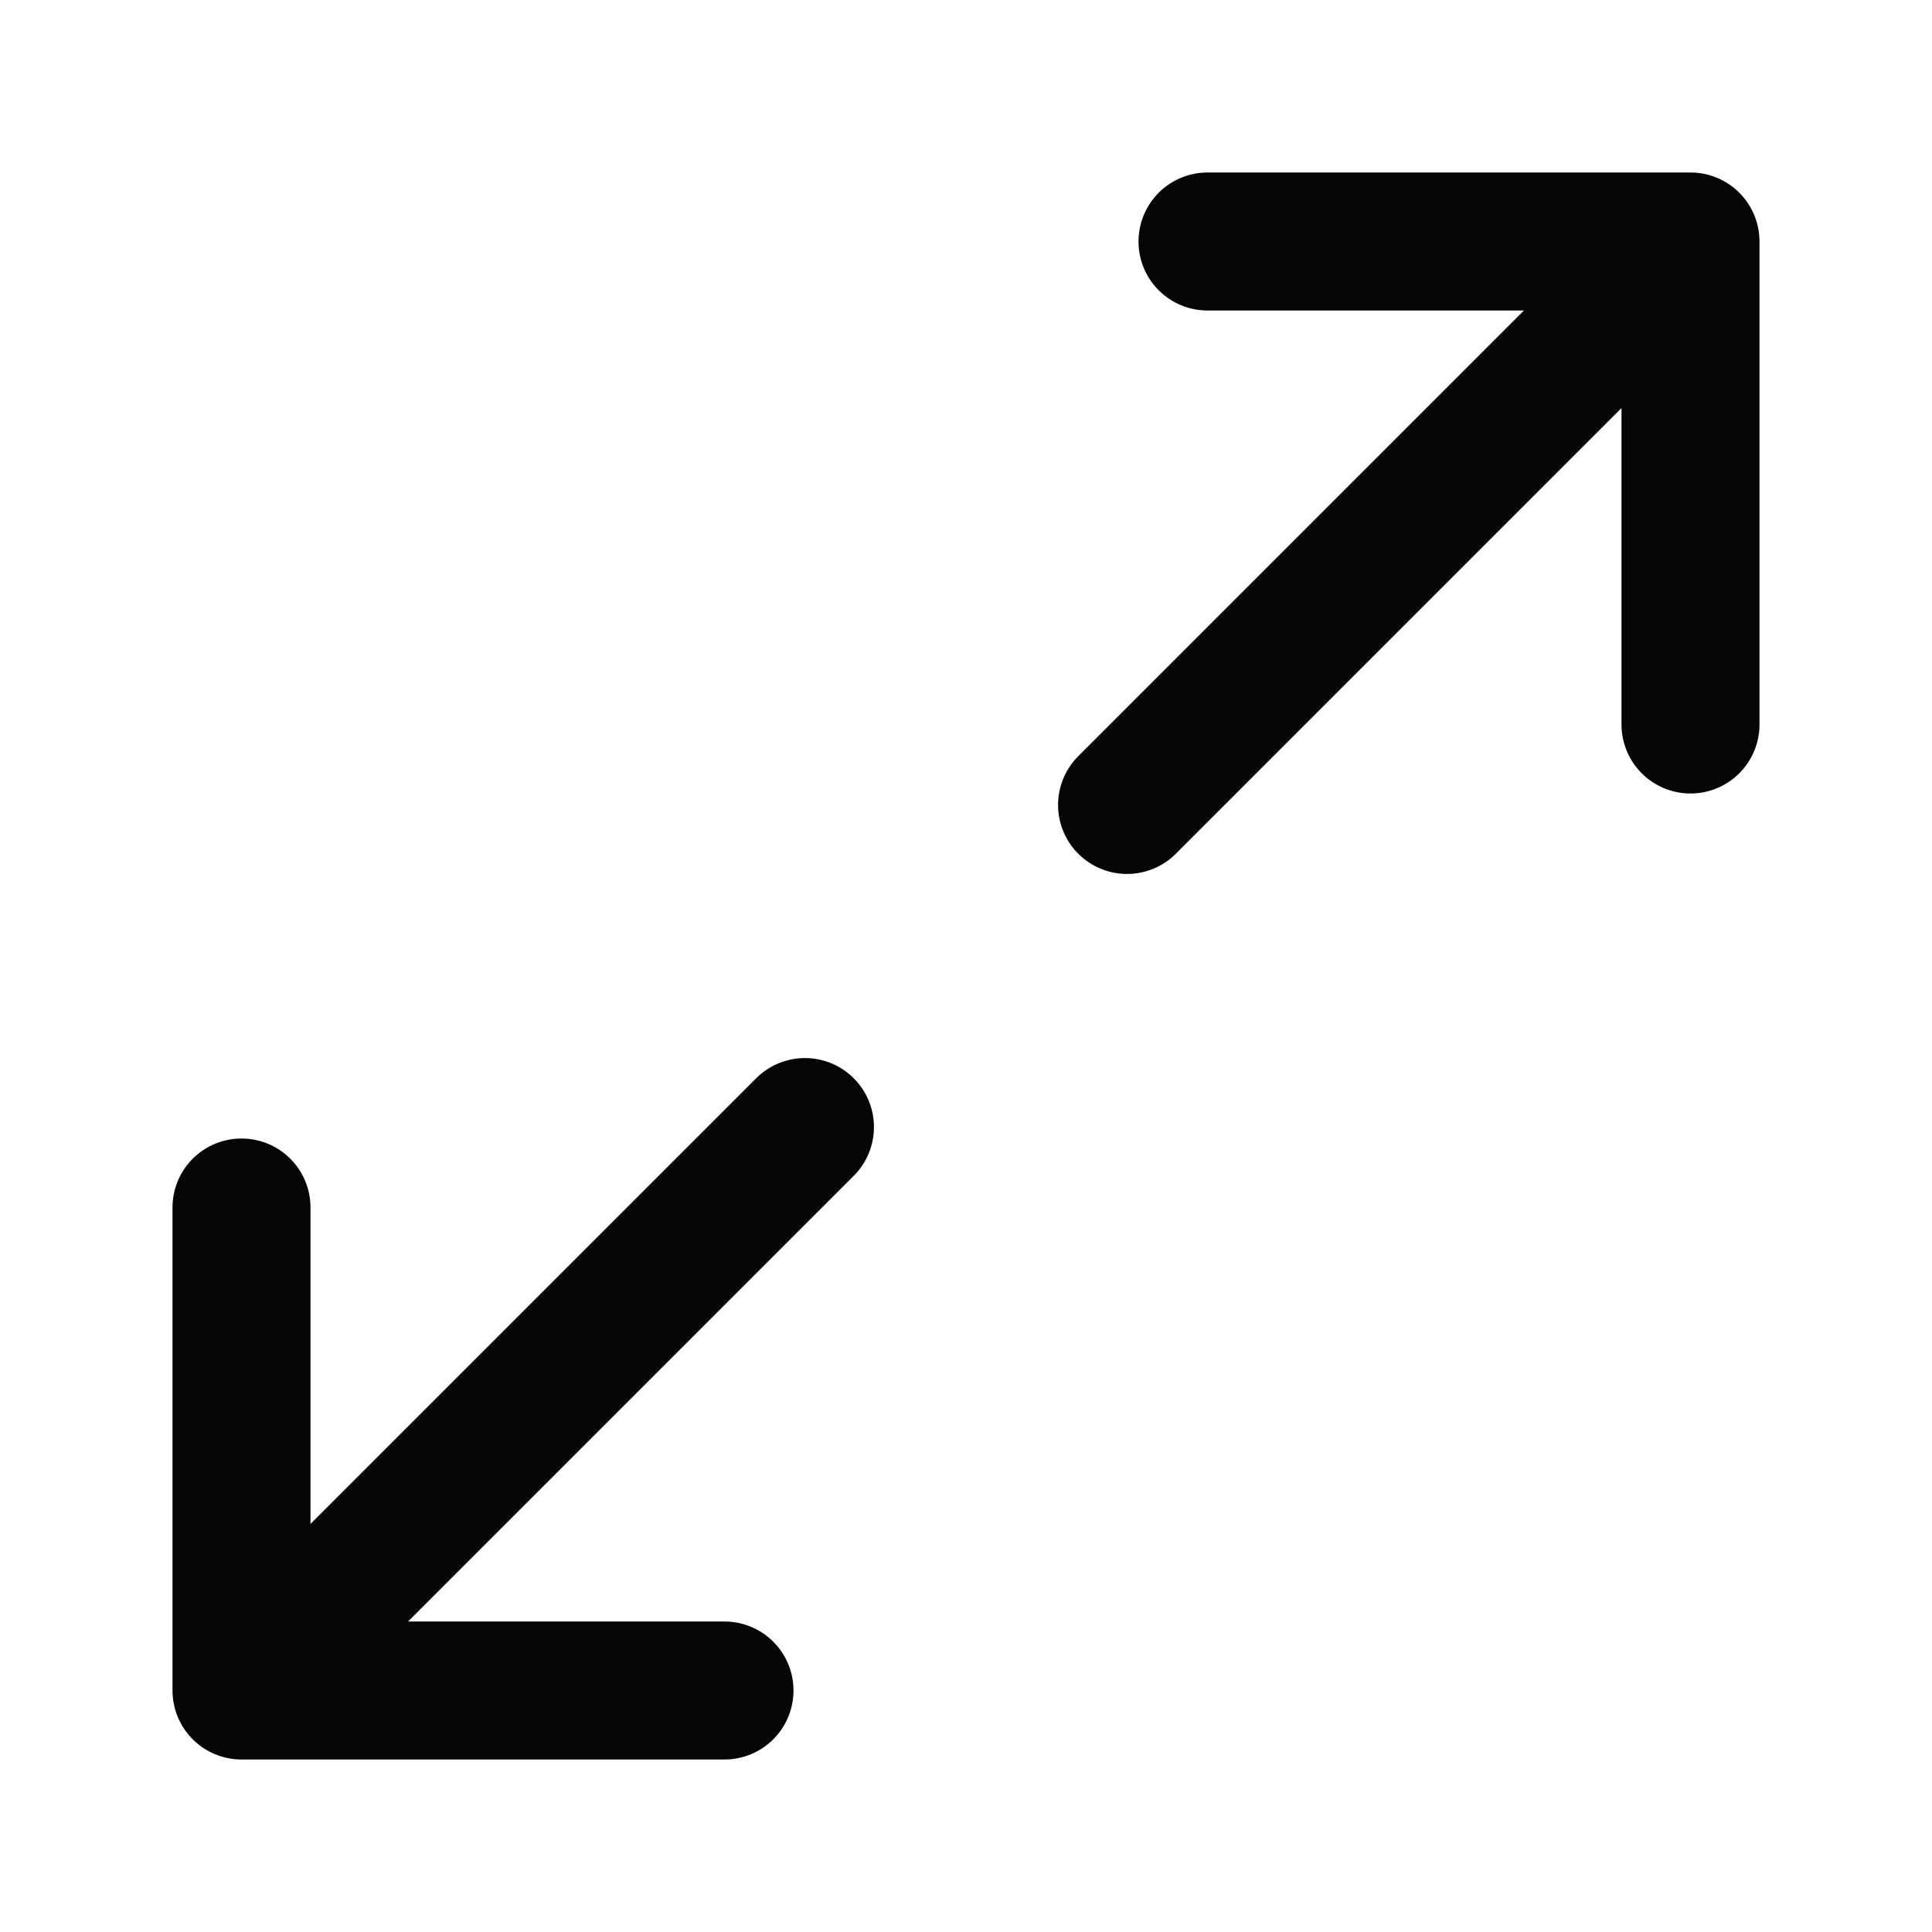 <svg width="14" height="14" viewBox="0 0 14 14" fill="none" xmlns="http://www.w3.org/2000/svg">
<path d="M8.167 5.833L12.25 1.75M12.25 1.75H8.75M12.25 1.75V5.25M5.833 8.167L1.75 12.25M1.75 12.25H5.25M1.75 12.25L1.75 8.75" stroke="#060606" stroke-linecap="round" stroke-linejoin="round"/>
</svg>
